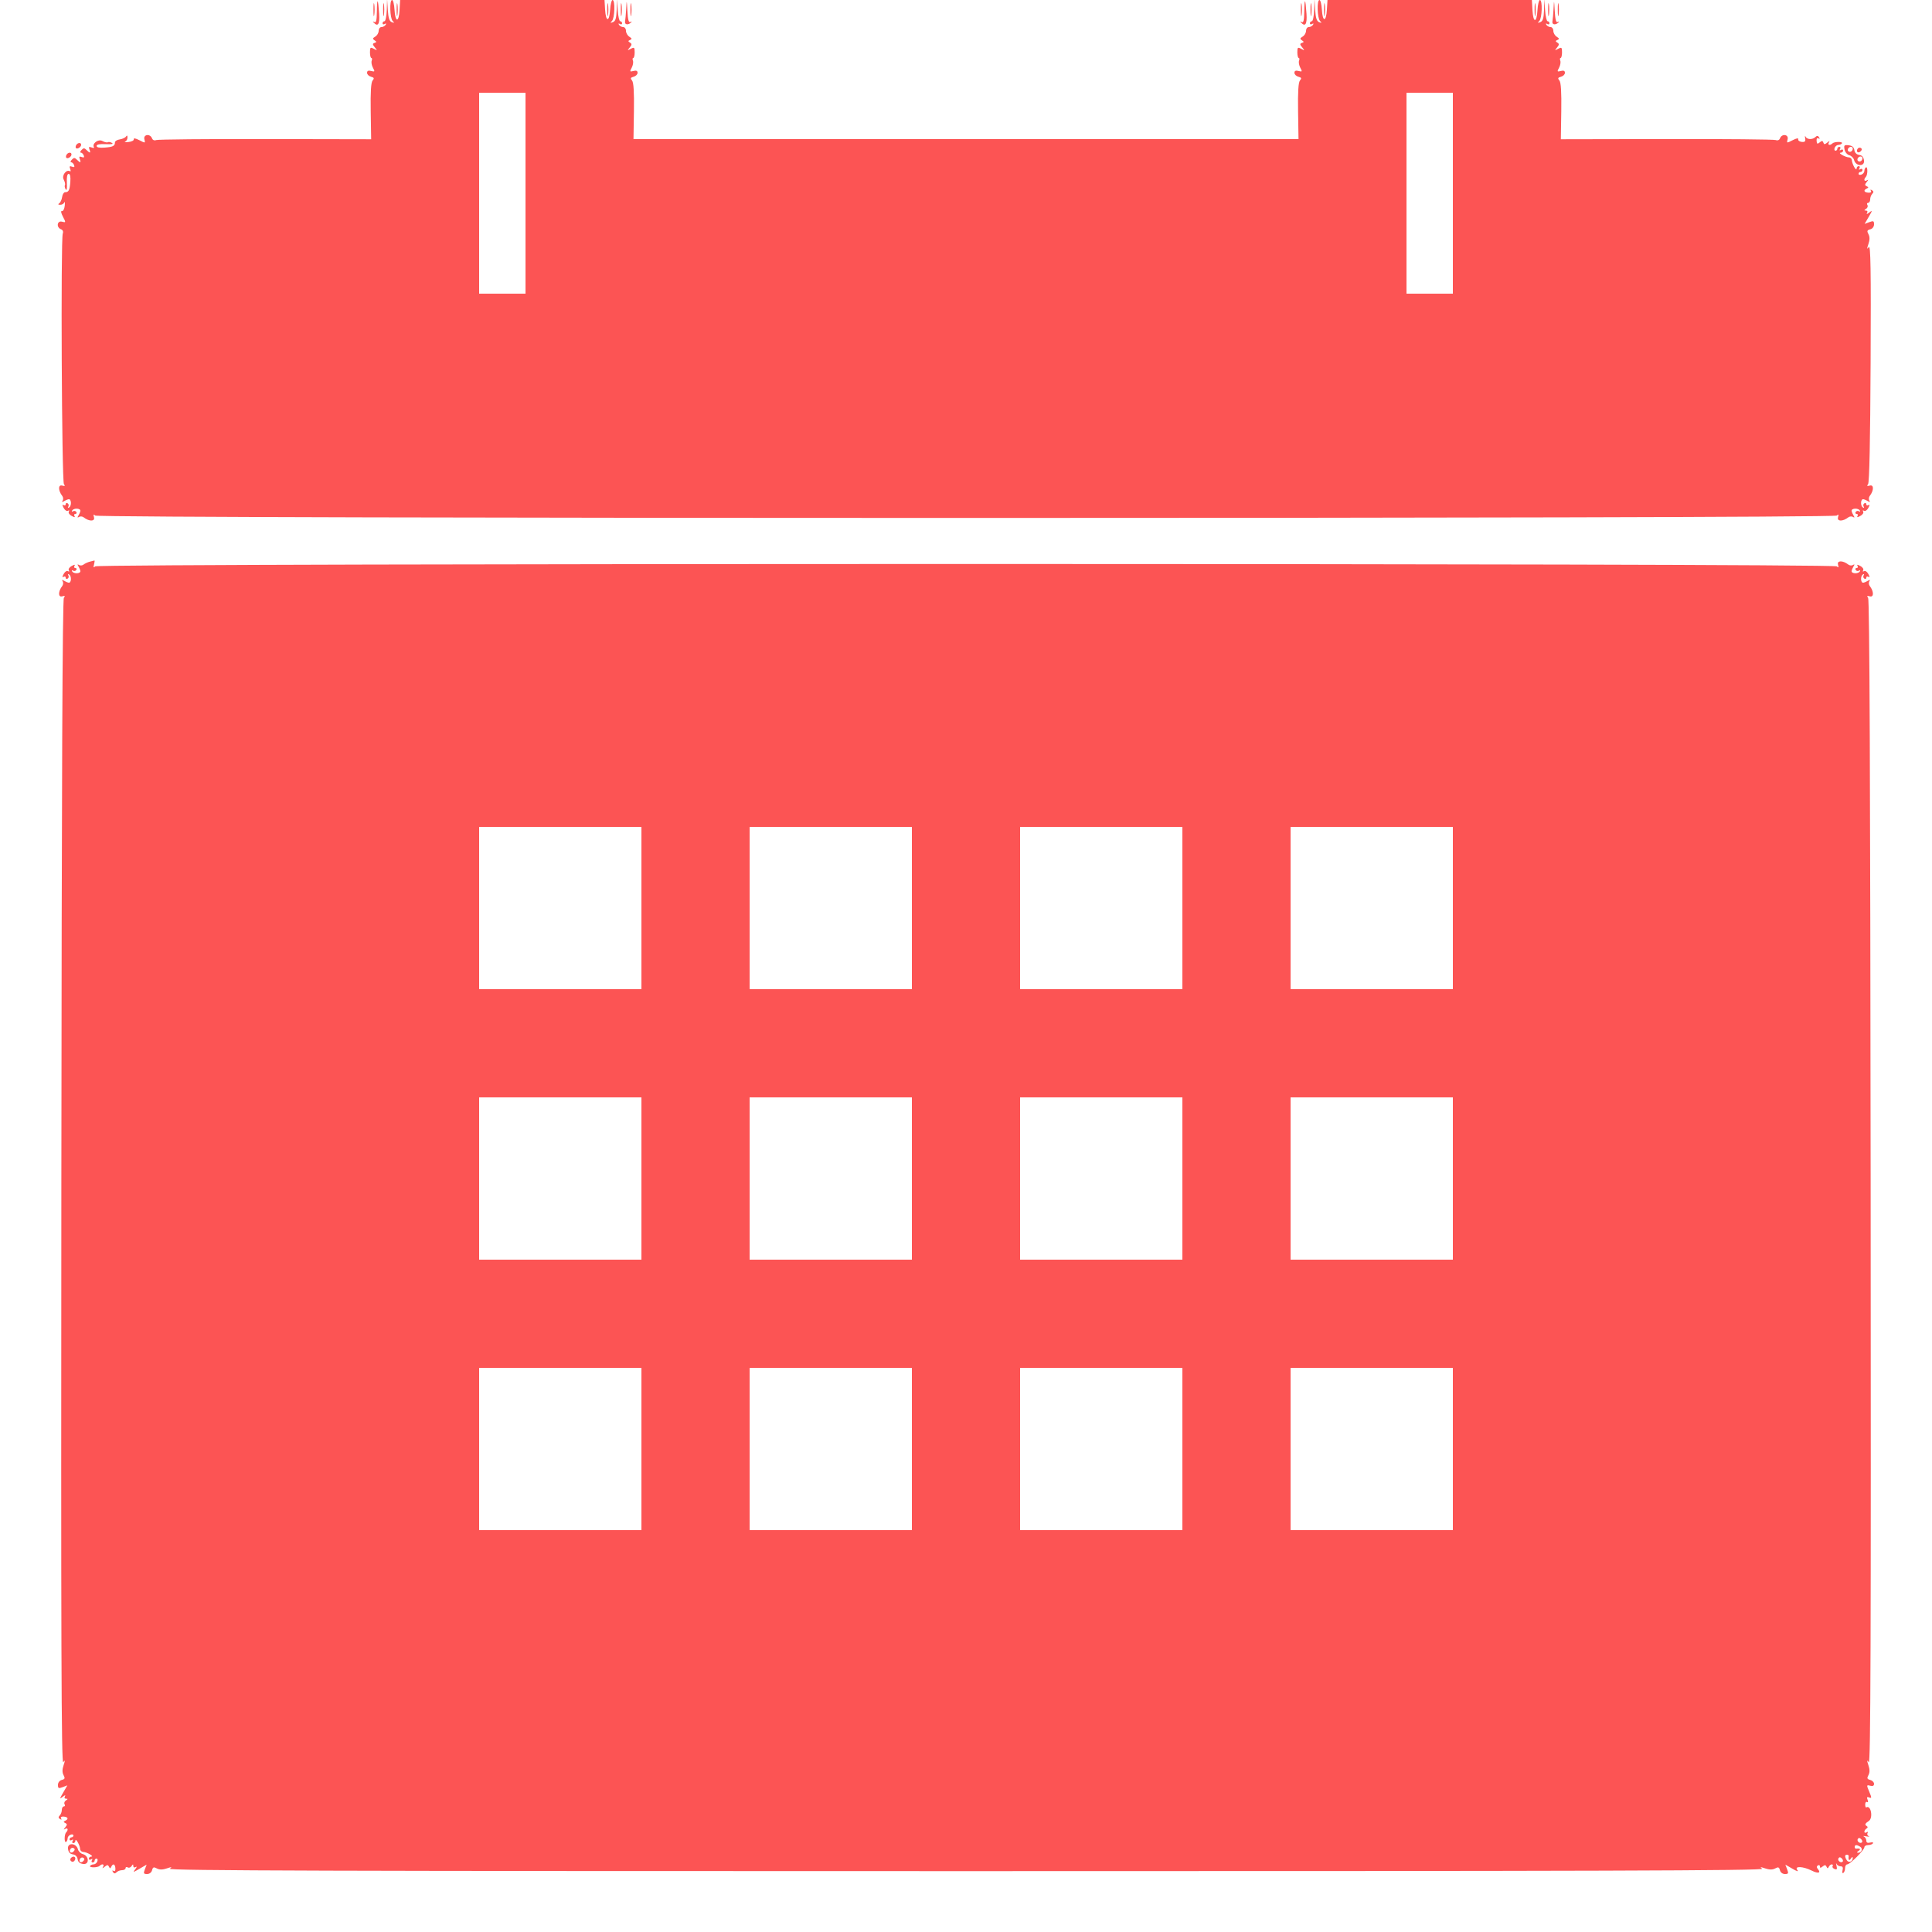 <svg id="svg" version="1.1" xmlns="http://www.w3.org/2000/svg" xmlns:xlink="http://www.w3.org/1999/xlink" width="400" height="400" viewBox="0, 0, 400,400"><g id="svgg"><path id="path0" d="M77.320 2.000 C 77.320 3.210,77.395 3.705,77.487 3.100 C 77.578 2.495,77.578 1.505,77.487 0.900 C 77.395 0.295,77.320 0.790,77.320 2.000 M78.032 2.324 C 78.008 4.223,77.876 4.776,77.500 4.559 C 77.225 4.401,77.140 4.426,77.312 4.614 C 78.243 5.638,78.642 5.045,78.497 2.853 C 78.284 -0.369,78.068 -0.615,78.032 2.324 M79.320 2.000 C 79.320 3.210,79.395 3.705,79.487 3.100 C 79.578 2.495,79.578 1.505,79.487 0.900 C 79.395 0.295,79.320 0.790,79.320 2.000 M80.076 2.100 C 80.034 3.365,79.820 4.400,79.600 4.400 C 79.380 4.400,79.200 4.591,79.200 4.824 C 79.200 5.057,79.408 5.119,79.662 4.962 C 79.948 4.785,80.015 4.852,79.838 5.138 C 79.681 5.392,79.293 5.600,78.976 5.600 C 78.659 5.600,78.400 5.951,78.400 6.380 C 78.400 6.809,78.085 7.346,77.700 7.573 C 77.130 7.909,77.101 8.052,77.545 8.344 C 78.006 8.647,78.006 8.732,77.545 8.887 C 77.095 9.038,77.105 9.198,77.600 9.800 C 78.155 10.476,78.139 10.499,77.400 10.105 C 76.686 9.725,76.600 9.804,76.600 10.839 C 76.600 11.478,76.729 12.000,76.887 12.000 C 77.046 12.000,77.077 12.256,76.957 12.569 C 76.837 12.882,76.953 13.538,77.215 14.027 C 77.646 14.833,77.611 14.896,76.845 14.696 C 76.262 14.544,76.000 14.661,76.000 15.075 C 76.000 15.405,76.364 15.770,76.808 15.886 C 77.459 16.057,77.524 16.209,77.141 16.671 C 76.812 17.068,76.693 19.029,76.754 23.036 L 76.844 28.829 54.922 28.786 C 42.865 28.762,32.708 28.856,32.352 28.994 C 31.956 29.148,31.610 29.003,31.464 28.623 C 31.079 27.619,29.628 27.819,29.895 28.840 C 30.109 29.659,30.083 29.664,28.853 29.027 C 28.076 28.625,27.632 28.549,27.696 28.829 C 27.753 29.078,27.260 29.336,26.600 29.401 C 25.940 29.466,25.625 29.432,25.900 29.326 C 26.175 29.220,26.397 28.833,26.394 28.467 C 26.390 28.031,26.286 27.959,26.094 28.260 C 25.932 28.512,25.350 28.782,24.800 28.860 C 24.250 28.937,23.800 29.210,23.800 29.467 C 23.800 30.222,23.393 30.429,21.649 30.561 C 20.582 30.642,20.000 30.520,20.000 30.217 C 20.000 29.910,20.651 29.781,21.880 29.846 C 23.067 29.909,23.553 29.818,23.199 29.599 C 22.890 29.409,22.498 29.339,22.327 29.445 C 22.156 29.551,21.638 29.434,21.175 29.187 C 20.324 28.731,18.993 29.741,19.456 30.491 C 19.558 30.656,19.331 30.672,18.951 30.526 C 18.422 30.323,18.321 30.418,18.518 30.931 C 18.829 31.741,18.639 31.782,17.917 31.060 C 17.464 30.607,17.296 30.607,16.873 31.060 C 16.595 31.357,16.536 31.600,16.741 31.600 C 16.947 31.600,17.214 31.861,17.337 32.180 C 17.493 32.588,17.367 32.686,16.910 32.510 C 16.424 32.324,16.326 32.429,16.518 32.931 C 16.829 33.741,16.639 33.782,15.917 33.060 C 15.464 32.607,15.296 32.607,14.873 33.060 C 14.595 33.357,14.536 33.600,14.741 33.600 C 14.947 33.600,15.214 33.861,15.337 34.180 C 15.493 34.588,15.367 34.686,14.910 34.510 C 14.419 34.322,14.325 34.429,14.526 34.951 C 14.672 35.331,14.656 35.558,14.491 35.456 C 13.741 34.993,12.731 36.324,13.187 37.175 C 13.434 37.638,13.551 38.156,13.445 38.327 C 13.339 38.498,13.409 38.890,13.599 39.199 C 13.818 39.553,13.909 39.067,13.846 37.880 C 13.781 36.651,13.910 36.000,14.217 36.000 C 14.520 36.000,14.642 36.582,14.561 37.649 C 14.429 39.393,14.222 39.800,13.467 39.800 C 13.210 39.800,12.937 40.250,12.860 40.800 C 12.782 41.350,12.512 41.932,12.260 42.094 C 11.959 42.286,12.031 42.390,12.467 42.394 C 12.833 42.397,13.220 42.175,13.326 41.900 C 13.432 41.625,13.466 41.940,13.401 42.600 C 13.336 43.260,13.078 43.753,12.829 43.696 C 12.549 43.632,12.625 44.076,13.027 44.853 C 13.664 46.083,13.659 46.109,12.840 45.895 C 11.819 45.628,11.619 47.079,12.623 47.464 C 13.002 47.610,13.148 47.957,12.996 48.352 C 12.555 49.498,12.786 99.702,13.236 100.243 C 13.544 100.614,13.448 100.685,12.850 100.529 C 12.008 100.309,12.033 101.582,12.892 102.682 C 13.099 102.948,13.136 103.381,12.973 103.644 C 12.766 103.979,12.846 104.018,13.238 103.773 C 13.547 103.580,13.988 103.394,14.218 103.359 C 14.782 103.273,14.862 104.714,14.313 105.054 C 14.061 105.209,13.990 105.140,14.145 104.889 C 14.292 104.651,14.230 104.342,14.007 104.204 C 13.783 104.066,13.600 104.154,13.600 104.400 C 13.600 104.646,13.402 104.725,13.160 104.575 C 12.855 104.387,12.861 104.567,13.180 105.163 C 13.433 105.636,13.839 105.900,14.082 105.749 C 14.341 105.589,14.411 105.659,14.251 105.918 C 14.100 106.161,14.364 106.567,14.837 106.820 C 15.433 107.139,15.613 107.145,15.425 106.840 C 15.275 106.598,15.354 106.400,15.600 106.400 C 15.846 106.400,15.934 106.217,15.796 105.993 C 15.658 105.770,15.349 105.708,15.111 105.855 C 14.860 106.010,14.791 105.939,14.946 105.687 C 15.286 105.138,16.727 105.218,16.641 105.782 C 16.606 106.012,16.420 106.453,16.227 106.762 C 15.982 107.154,16.021 107.234,16.356 107.027 C 16.619 106.864,17.052 106.901,17.318 107.108 C 18.444 107.987,19.691 107.991,19.462 107.115 C 19.299 106.492,19.359 106.399,19.702 106.742 C 20.362 107.402,379.638 107.402,380.298 106.742 C 380.641 106.399,380.701 106.492,380.538 107.115 C 380.309 107.991,381.556 107.987,382.682 107.108 C 382.948 106.901,383.381 106.864,383.644 107.027 C 383.979 107.234,384.018 107.154,383.773 106.762 C 383.580 106.453,383.394 106.012,383.359 105.782 C 383.273 105.218,384.714 105.138,385.054 105.687 C 385.209 105.939,385.140 106.010,384.889 105.855 C 384.651 105.708,384.342 105.770,384.204 105.993 C 384.066 106.217,384.154 106.400,384.400 106.400 C 384.646 106.400,384.725 106.598,384.575 106.840 C 384.387 107.145,384.567 107.139,385.163 106.820 C 385.636 106.567,385.900 106.161,385.749 105.918 C 385.589 105.659,385.659 105.589,385.918 105.749 C 386.161 105.900,386.567 105.636,386.820 105.163 C 387.139 104.567,387.145 104.387,386.840 104.575 C 386.598 104.725,386.400 104.646,386.400 104.400 C 386.400 104.154,386.217 104.066,385.993 104.204 C 385.770 104.342,385.708 104.651,385.855 104.889 C 386.010 105.140,385.939 105.209,385.687 105.054 C 385.138 104.714,385.218 103.273,385.782 103.359 C 386.012 103.394,386.453 103.580,386.762 103.773 C 387.154 104.018,387.234 103.979,387.027 103.644 C 386.864 103.381,386.901 102.948,387.108 102.682 C 387.967 101.582,387.992 100.309,387.150 100.529 C 386.551 100.686,386.456 100.615,386.765 100.242 C 387.034 99.918,387.215 91.228,387.288 75.133 C 387.377 55.527,387.299 50.650,386.905 51.160 C 386.505 51.678,386.492 51.558,386.835 50.528 C 387.131 49.639,387.132 49.021,386.839 48.473 C 386.495 47.830,386.562 47.651,387.210 47.482 C 387.675 47.360,388.000 46.935,388.000 46.447 C 388.000 45.736,387.864 45.672,387.025 45.991 L 386.050 46.361 386.910 44.881 C 387.691 43.538,387.700 43.456,387.009 44.000 C 386.561 44.352,386.370 44.394,386.547 44.100 C 386.726 43.802,386.635 43.598,386.324 43.594 C 385.913 43.589,385.919 43.513,386.351 43.239 C 386.654 43.047,386.779 42.689,386.628 42.445 C 386.476 42.200,386.543 42.000,386.776 42.000 C 387.009 42.000,387.200 41.676,387.200 41.280 C 387.200 40.884,387.396 40.364,387.635 40.125 C 387.948 39.812,387.931 39.604,387.573 39.383 C 387.263 39.192,387.178 39.241,387.347 39.514 C 387.512 39.781,387.302 39.928,386.809 39.891 C 385.900 39.822,385.744 39.386,386.500 39.033 C 386.895 38.849,386.892 38.750,386.483 38.561 C 386.061 38.366,386.061 38.206,386.483 37.684 C 386.874 37.202,386.878 37.120,386.500 37.347 C 385.960 37.671,385.808 37.126,386.300 36.633 C 386.704 36.230,386.721 34.402,386.318 34.651 C 386.143 34.759,386.000 35.087,386.000 35.381 C 386.000 35.674,385.730 36.018,385.400 36.145 C 385.070 36.271,384.800 36.201,384.800 35.987 C 384.800 35.774,384.980 35.600,385.200 35.600 C 385.420 35.600,385.600 35.409,385.600 35.176 C 385.600 34.943,385.392 34.881,385.138 35.038 C 384.852 35.215,384.785 35.148,384.962 34.862 C 385.119 34.608,385.057 34.400,384.824 34.400 C 384.591 34.400,384.395 34.625,384.388 34.900 C 384.371 35.586,383.433 33.948,383.415 33.200 C 383.407 32.870,383.130 32.593,382.800 32.585 C 382.052 32.567,380.414 31.629,381.100 31.612 C 381.375 31.605,381.600 31.409,381.600 31.176 C 381.600 30.943,381.392 30.881,381.138 31.038 C 380.852 31.215,380.785 31.148,380.962 30.862 C 381.119 30.608,381.057 30.400,380.824 30.400 C 380.591 30.400,380.400 30.580,380.400 30.800 C 380.400 31.020,380.226 31.200,380.013 31.200 C 379.799 31.200,379.729 30.930,379.855 30.600 C 379.982 30.270,380.326 30.000,380.619 30.000 C 380.913 30.000,381.241 29.857,381.349 29.682 C 381.598 29.279,379.770 29.296,379.367 29.700 C 378.874 30.192,378.329 30.040,378.653 29.500 C 378.880 29.122,378.798 29.126,378.316 29.517 C 377.794 29.939,377.646 29.939,377.504 29.517 C 377.368 29.112,377.204 29.104,376.749 29.480 C 376.276 29.870,376.156 29.812,376.108 29.171 C 376.072 28.693,376.220 28.489,376.486 28.653 C 376.759 28.822,376.808 28.737,376.617 28.427 C 376.396 28.069,376.188 28.052,375.875 28.365 C 375.287 28.953,374.122 28.915,373.829 28.300 C 373.698 28.025,373.658 28.173,373.740 28.629 C 373.854 29.270,373.696 29.440,373.044 29.381 C 372.580 29.338,372.247 29.094,372.304 28.839 C 372.371 28.542,371.954 28.610,371.147 29.027 C 369.917 29.664,369.891 29.659,370.105 28.840 C 370.372 27.819,368.921 27.619,368.536 28.623 C 368.390 29.003,368.044 29.148,367.648 28.994 C 367.292 28.856,357.135 28.762,345.078 28.786 L 323.156 28.829 323.246 23.036 C 323.307 19.029,323.188 17.068,322.859 16.671 C 322.476 16.209,322.541 16.057,323.192 15.886 C 323.636 15.770,324.000 15.405,324.000 15.075 C 324.000 14.661,323.738 14.544,323.155 14.696 C 322.389 14.896,322.354 14.833,322.785 14.027 C 323.047 13.538,323.163 12.882,323.043 12.569 C 322.923 12.256,322.954 12.000,323.113 12.000 C 323.271 12.000,323.400 11.478,323.400 10.839 C 323.400 9.804,323.314 9.725,322.600 10.105 C 321.872 10.493,321.852 10.468,322.374 9.835 C 322.839 9.271,322.850 9.078,322.429 8.818 C 322.008 8.557,322.012 8.454,322.455 8.272 C 322.882 8.095,322.849 7.951,322.300 7.603 C 321.915 7.360,321.600 6.809,321.600 6.380 C 321.600 5.951,321.341 5.600,321.024 5.600 C 320.707 5.600,320.319 5.392,320.162 5.138 C 319.985 4.852,320.052 4.785,320.338 4.962 C 320.592 5.119,320.800 5.057,320.800 4.824 C 320.800 4.591,320.629 4.400,320.420 4.400 C 320.211 4.400,319.975 3.365,319.896 2.100 L 319.751 -0.200 319.676 2.057 C 319.617 3.794,319.439 4.376,318.900 4.581 C 318.339 4.795,318.299 4.748,318.700 4.344 C 319.280 3.759,319.385 0.000,318.821 0.000 C 318.612 0.000,318.387 0.945,318.321 2.100 C 318.164 4.819,317.436 4.819,317.279 2.100 L 317.158 0.000 296.000 0.000 L 274.842 0.000 274.721 2.005 C 274.564 4.602,273.836 4.602,273.679 2.005 C 273.613 0.902,273.388 0.000,273.179 0.000 C 272.615 0.000,272.720 3.759,273.300 4.344 C 273.701 4.747,273.665 4.796,273.119 4.588 C 272.615 4.396,272.401 3.741,272.295 2.064 L 272.151 -0.200 272.076 2.100 C 272.034 3.365,271.820 4.400,271.600 4.400 C 271.380 4.400,271.200 4.591,271.200 4.824 C 271.200 5.057,271.408 5.119,271.662 4.962 C 271.948 4.785,272.015 4.852,271.838 5.138 C 271.681 5.392,271.293 5.600,270.976 5.600 C 270.659 5.600,270.400 5.951,270.400 6.380 C 270.400 6.809,270.085 7.346,269.700 7.573 C 269.130 7.909,269.101 8.052,269.545 8.344 C 270.006 8.647,270.006 8.732,269.545 8.887 C 269.095 9.038,269.105 9.198,269.600 9.800 C 270.155 10.476,270.139 10.499,269.400 10.105 C 268.686 9.725,268.600 9.804,268.600 10.839 C 268.600 11.478,268.729 12.000,268.887 12.000 C 269.046 12.000,269.077 12.256,268.957 12.569 C 268.837 12.882,268.953 13.538,269.215 14.027 C 269.646 14.833,269.611 14.896,268.845 14.696 C 268.262 14.544,268.000 14.661,268.000 15.075 C 268.000 15.405,268.364 15.770,268.808 15.886 C 269.459 16.057,269.524 16.209,269.141 16.671 C 268.812 17.068,268.693 19.026,268.754 23.022 L 268.843 28.800 200.000 28.800 L 131.157 28.800 131.246 23.022 C 131.307 19.026,131.188 17.068,130.859 16.671 C 130.476 16.209,130.541 16.057,131.192 15.886 C 131.636 15.770,132.000 15.405,132.000 15.075 C 132.000 14.661,131.738 14.544,131.155 14.696 C 130.389 14.896,130.354 14.833,130.785 14.027 C 131.047 13.538,131.163 12.882,131.043 12.569 C 130.923 12.256,130.954 12.000,131.113 12.000 C 131.271 12.000,131.400 11.478,131.400 10.839 C 131.400 9.804,131.314 9.725,130.600 10.105 C 129.872 10.493,129.852 10.468,130.374 9.835 C 130.839 9.271,130.850 9.078,130.429 8.818 C 130.008 8.557,130.012 8.454,130.455 8.272 C 130.882 8.095,130.849 7.951,130.300 7.603 C 129.915 7.360,129.600 6.809,129.600 6.380 C 129.600 5.951,129.341 5.600,129.024 5.600 C 128.707 5.600,128.319 5.392,128.162 5.138 C 127.985 4.852,128.052 4.785,128.338 4.962 C 128.592 5.119,128.800 5.057,128.800 4.824 C 128.800 4.591,128.629 4.400,128.420 4.400 C 128.211 4.400,127.975 3.365,127.896 2.100 L 127.751 -0.200 127.676 2.057 C 127.617 3.794,127.439 4.376,126.900 4.581 C 126.339 4.795,126.299 4.748,126.700 4.344 C 127.280 3.759,127.385 0.000,126.821 0.000 C 126.612 0.000,126.387 0.902,126.321 2.005 C 126.164 4.602,125.436 4.602,125.279 2.005 L 125.158 0.000 104.000 0.000 L 82.842 0.000 82.721 2.100 C 82.569 4.744,81.840 4.678,81.679 2.005 C 81.613 0.902,81.388 0.000,81.179 0.000 C 80.615 -0.000,80.720 3.759,81.300 4.344 C 81.701 4.747,81.665 4.796,81.119 4.588 C 80.615 4.396,80.401 3.741,80.295 2.064 L 80.151 -0.200 80.076 2.100 M82.120 2.000 C 82.120 3.210,82.195 3.705,82.287 3.100 C 82.378 2.495,82.378 1.505,82.287 0.900 C 82.195 0.295,82.120 0.790,82.120 2.000 M125.720 2.000 C 125.720 3.210,125.795 3.705,125.887 3.100 C 125.978 2.495,125.978 1.505,125.887 0.900 C 125.795 0.295,125.720 0.790,125.720 2.000 M128.520 2.000 C 128.520 3.210,128.595 3.705,128.687 3.100 C 128.778 2.495,128.778 1.505,128.687 0.900 C 128.595 0.295,128.520 0.790,128.520 2.000 M129.646 1.800 C 129.587 2.900,129.481 4.096,129.411 4.459 C 129.279 5.136,130.120 5.238,130.688 4.614 C 130.860 4.426,130.784 4.396,130.519 4.547 C 130.173 4.746,129.999 4.124,129.896 2.312 C 129.759 -0.118,129.751 -0.135,129.646 1.800 M130.520 2.000 C 130.520 3.210,130.595 3.705,130.687 3.100 C 130.778 2.495,130.778 1.505,130.687 0.900 C 130.595 0.295,130.520 0.790,130.520 2.000 M269.320 2.000 C 269.320 3.210,269.395 3.705,269.487 3.100 C 269.578 2.495,269.578 1.505,269.487 0.900 C 269.395 0.295,269.320 0.790,269.320 2.000 M270.032 2.324 C 270.008 4.223,269.876 4.776,269.500 4.559 C 269.225 4.401,269.140 4.426,269.312 4.614 C 270.243 5.638,270.642 5.045,270.497 2.853 C 270.284 -0.369,270.068 -0.615,270.032 2.324 M271.320 2.000 C 271.320 3.210,271.395 3.705,271.487 3.100 C 271.578 2.495,271.578 1.505,271.487 0.900 C 271.395 0.295,271.320 0.790,271.320 2.000 M274.120 2.000 C 274.120 3.210,274.195 3.705,274.287 3.100 C 274.378 2.495,274.378 1.505,274.287 0.900 C 274.195 0.295,274.120 0.790,274.120 2.000 M317.720 2.000 C 317.720 3.210,317.795 3.705,317.887 3.100 C 317.978 2.495,317.978 1.505,317.887 0.900 C 317.795 0.295,317.720 0.790,317.720 2.000 M320.520 2.000 C 320.520 3.210,320.595 3.705,320.687 3.100 C 320.778 2.495,320.778 1.505,320.687 0.900 C 320.595 0.295,320.520 0.790,320.520 2.000 M321.646 1.800 C 321.587 2.900,321.481 4.096,321.411 4.459 C 321.279 5.136,322.120 5.238,322.688 4.614 C 322.860 4.426,322.784 4.396,322.519 4.547 C 322.173 4.746,321.999 4.124,321.896 2.312 C 321.759 -0.118,321.751 -0.135,321.646 1.800 M322.520 2.000 C 322.520 3.210,322.595 3.705,322.687 3.100 C 322.778 2.495,322.778 1.505,322.687 0.900 C 322.595 0.295,322.520 0.790,322.520 2.000 M108.800 40.000 L 108.800 60.800 104.000 60.800 L 99.200 60.800 99.200 40.000 L 99.200 19.200 104.000 19.200 L 108.800 19.200 108.800 40.000 M300.800 40.000 L 300.800 60.800 296.000 60.800 L 291.200 60.800 291.200 40.000 L 291.200 19.200 296.000 19.200 L 300.800 19.200 300.800 40.000 M15.784 30.027 C 15.639 30.261,15.616 30.549,15.733 30.667 C 16.020 30.953,16.800 30.448,16.800 29.976 C 16.800 29.465,16.109 29.499,15.784 30.027 M381.891 30.942 C 381.995 31.485,382.434 32.020,382.869 32.134 C 383.304 32.248,383.752 32.696,383.866 33.131 C 384.210 34.447,386.073 34.554,385.922 33.249 C 385.837 32.523,385.531 32.162,384.925 32.075 C 384.379 31.998,384.002 31.621,383.925 31.075 C 383.838 30.469,383.477 30.163,382.751 30.078 C 381.830 29.972,381.726 30.077,381.891 30.942 M383.600 30.733 C 383.600 31.254,383.124 31.601,382.738 31.361 C 382.324 31.106,382.681 30.400,383.224 30.400 C 383.431 30.400,383.600 30.550,383.600 30.733 M384.588 30.820 C 384.207 31.435,384.728 31.832,385.242 31.318 C 385.529 31.031,385.536 30.807,385.262 30.639 C 385.039 30.500,384.735 30.582,384.588 30.820 M13.784 32.027 C 13.639 32.261,13.616 32.549,13.733 32.667 C 14.020 32.953,14.800 32.448,14.800 31.976 C 14.800 31.465,14.109 31.499,13.784 32.027 M385.600 32.733 C 385.600 33.254,385.124 33.601,384.738 33.361 C 384.324 33.106,384.681 32.400,385.224 32.400 C 385.431 32.400,385.600 32.550,385.600 32.733 M18.600 116.289 C 18.160 116.398,17.583 116.662,17.318 116.877 C 17.052 117.093,16.619 117.136,16.356 116.973 C 16.021 116.766,15.982 116.846,16.227 117.238 C 16.420 117.547,16.606 117.988,16.641 118.218 C 16.727 118.782,15.286 118.862,14.946 118.313 C 14.791 118.061,14.860 117.990,15.111 118.145 C 15.349 118.292,15.658 118.230,15.796 118.007 C 15.934 117.783,15.846 117.600,15.600 117.600 C 15.354 117.600,15.275 117.402,15.425 117.160 C 15.613 116.855,15.433 116.861,14.837 117.180 C 14.364 117.433,14.100 117.839,14.251 118.082 C 14.411 118.341,14.341 118.411,14.082 118.251 C 13.839 118.100,13.433 118.364,13.180 118.837 C 12.861 119.433,12.855 119.613,13.160 119.425 C 13.402 119.275,13.600 119.354,13.600 119.600 C 13.600 119.846,13.783 119.934,14.007 119.796 C 14.230 119.658,14.292 119.349,14.145 119.111 C 13.990 118.860,14.061 118.791,14.313 118.946 C 14.862 119.286,14.782 120.727,14.218 120.641 C 13.988 120.606,13.547 120.420,13.238 120.227 C 12.846 119.982,12.766 120.021,12.973 120.356 C 13.136 120.619,13.099 121.052,12.892 121.318 C 12.033 122.418,12.008 123.691,12.850 123.471 C 13.458 123.312,13.546 123.383,13.225 123.769 C 12.934 124.120,12.774 161.333,12.703 244.878 C 12.621 340.706,12.702 365.348,13.095 364.840 C 13.495 364.322,13.508 364.442,13.165 365.472 C 12.869 366.361,12.868 366.979,13.161 367.527 C 13.505 368.170,13.438 368.349,12.790 368.518 C 12.325 368.640,12.000 369.065,12.000 369.553 C 12.000 370.264,12.136 370.328,12.975 370.009 L 13.950 369.639 13.090 371.119 C 12.309 372.462,12.300 372.544,12.991 372.000 C 13.439 371.648,13.630 371.606,13.453 371.900 C 13.274 372.198,13.365 372.402,13.676 372.406 C 14.087 372.411,14.081 372.487,13.649 372.761 C 13.346 372.953,13.221 373.311,13.372 373.555 C 13.524 373.800,13.457 374.000,13.224 374.000 C 12.991 374.000,12.800 374.324,12.800 374.720 C 12.800 375.116,12.604 375.636,12.365 375.875 C 12.052 376.188,12.069 376.396,12.427 376.617 C 12.737 376.808,12.822 376.759,12.653 376.486 C 12.488 376.219,12.698 376.072,13.191 376.109 C 14.100 376.178,14.256 376.614,13.500 376.967 C 13.105 377.151,13.108 377.250,13.517 377.439 C 13.939 377.634,13.939 377.794,13.517 378.316 C 13.126 378.798,13.122 378.880,13.500 378.653 C 14.040 378.329,14.192 378.874,13.700 379.367 C 13.296 379.770,13.279 381.598,13.682 381.349 C 13.857 381.241,14.000 380.913,14.000 380.619 C 14.000 380.326,14.270 379.982,14.600 379.855 C 14.930 379.729,15.200 379.799,15.200 380.013 C 15.200 380.226,15.020 380.400,14.800 380.400 C 14.580 380.400,14.400 380.591,14.400 380.824 C 14.400 381.057,14.608 381.119,14.862 380.962 C 15.148 380.785,15.215 380.852,15.038 381.138 C 14.881 381.392,14.943 381.600,15.176 381.600 C 15.409 381.600,15.605 381.375,15.612 381.100 C 15.629 380.414,16.567 382.052,16.585 382.800 C 16.593 383.130,16.870 383.407,17.200 383.415 C 17.948 383.433,19.586 384.371,18.900 384.388 C 18.625 384.395,18.400 384.591,18.400 384.824 C 18.400 385.057,18.608 385.119,18.862 384.962 C 19.148 384.785,19.215 384.852,19.038 385.138 C 18.881 385.392,18.943 385.600,19.176 385.600 C 19.409 385.600,19.600 385.420,19.600 385.200 C 19.600 384.980,19.774 384.800,19.987 384.800 C 20.201 384.800,20.271 385.070,20.145 385.400 C 20.018 385.730,19.674 386.000,19.381 386.000 C 19.087 386.000,18.759 386.143,18.651 386.318 C 18.402 386.721,20.230 386.704,20.633 386.300 C 21.126 385.808,21.671 385.960,21.347 386.500 C 21.120 386.878,21.202 386.874,21.684 386.483 C 22.206 386.061,22.366 386.061,22.561 386.483 C 22.750 386.892,22.849 386.895,23.033 386.500 C 23.386 385.744,23.822 385.900,23.891 386.809 C 23.928 387.302,23.781 387.512,23.514 387.347 C 23.241 387.178,23.192 387.263,23.383 387.573 C 23.604 387.931,23.812 387.948,24.125 387.635 C 24.364 387.396,24.884 387.200,25.280 387.200 C 25.676 387.200,26.000 387.009,26.000 386.776 C 26.000 386.543,26.200 386.476,26.445 386.628 C 26.689 386.779,27.047 386.654,27.239 386.351 C 27.513 385.919,27.589 385.913,27.594 386.324 C 27.598 386.635,27.802 386.726,28.100 386.547 C 28.394 386.370,28.352 386.561,28.000 387.009 C 27.456 387.700,27.538 387.691,28.881 386.910 L 30.361 386.050 29.991 387.025 C 29.672 387.864,29.736 388.000,30.447 388.000 C 30.935 388.000,31.360 387.675,31.482 387.210 C 31.651 386.562,31.830 386.495,32.473 386.839 C 33.021 387.132,33.639 387.131,34.528 386.835 C 35.558 386.492,35.678 386.505,35.160 386.905 C 34.652 387.298,68.519 387.400,200.000 387.400 C 331.481 387.400,365.348 387.298,364.840 386.905 C 364.322 386.505,364.442 386.492,365.472 386.835 C 366.361 387.131,366.979 387.132,367.527 386.839 C 368.170 386.495,368.349 386.562,368.518 387.210 C 368.640 387.675,369.065 388.000,369.553 388.000 C 370.264 388.000,370.328 387.864,370.009 387.025 L 369.639 386.050 371.119 386.910 C 372.093 387.476,372.432 387.561,372.110 387.156 C 371.439 386.316,373.302 386.393,375.078 387.279 C 376.431 387.954,377.067 387.804,376.377 386.972 C 376.089 386.625,376.090 386.392,376.381 386.212 C 376.611 386.069,376.800 386.165,376.800 386.425 C 376.800 386.786,376.933 386.787,377.361 386.432 C 377.792 386.075,377.978 386.087,378.161 386.483 C 378.350 386.892,378.449 386.895,378.633 386.500 C 378.762 386.225,379.042 386.000,379.257 386.000 C 379.472 386.000,379.548 386.161,379.426 386.358 C 379.304 386.555,379.485 386.824,379.828 386.956 C 380.312 387.141,380.402 386.994,380.230 386.297 C 380.107 385.804,380.111 385.625,380.237 385.900 C 380.363 386.175,380.743 386.400,381.080 386.400 C 381.497 386.400,381.626 386.657,381.484 387.201 C 381.369 387.641,381.438 387.900,381.637 387.777 C 381.837 387.654,382.000 387.203,382.000 386.776 C 382.000 386.349,382.201 386.000,382.447 386.000 C 383.029 386.000,386.000 383.029,386.000 382.447 C 386.000 382.201,386.349 382.000,386.776 382.000 C 387.203 382.000,387.654 381.837,387.777 381.637 C 387.900 381.438,387.641 381.369,387.201 381.484 C 386.657 381.626,386.400 381.497,386.400 381.080 C 386.400 380.743,386.175 380.363,385.900 380.237 C 385.625 380.111,385.850 380.094,386.400 380.200 C 386.950 380.306,387.174 380.289,386.898 380.162 C 386.621 380.035,386.514 379.739,386.659 379.504 C 386.816 379.251,386.735 379.193,386.462 379.362 C 386.208 379.519,386.000 379.467,386.000 379.247 C 386.000 379.027,386.199 378.724,386.443 378.574 C 386.758 378.379,386.742 378.212,386.390 377.994 C 386.037 377.776,386.188 377.495,386.915 377.019 C 387.862 376.398,387.350 373.613,386.397 374.202 C 386.273 374.279,386.171 374.008,386.171 373.600 C 386.171 373.192,386.343 372.965,386.554 373.095 C 386.776 373.232,386.822 373.034,386.663 372.621 C 386.461 372.093,386.546 371.971,386.996 372.143 C 387.534 372.350,387.535 372.219,387.001 370.941 C 386.425 369.563,386.433 369.515,387.201 369.716 C 387.737 369.856,388.000 369.728,388.000 369.325 C 388.000 368.995,387.644 368.632,387.210 368.518 C 386.562 368.349,386.495 368.170,386.839 367.527 C 387.132 366.979,387.131 366.361,386.835 365.472 C 386.492 364.442,386.505 364.322,386.905 364.840 C 387.298 365.348,387.379 340.706,387.297 244.878 C 387.226 161.333,387.066 124.120,386.775 123.769 C 386.454 123.383,386.542 123.312,387.150 123.471 C 387.992 123.691,387.967 122.418,387.108 121.318 C 386.901 121.052,386.864 120.619,387.027 120.356 C 387.234 120.021,387.154 119.982,386.762 120.227 C 386.453 120.420,386.012 120.606,385.782 120.641 C 385.218 120.727,385.138 119.286,385.687 118.946 C 385.939 118.791,386.010 118.860,385.855 119.111 C 385.708 119.349,385.770 119.658,385.993 119.796 C 386.217 119.934,386.400 119.846,386.400 119.600 C 386.400 119.354,386.598 119.275,386.840 119.425 C 387.145 119.613,387.139 119.433,386.820 118.837 C 386.567 118.364,386.161 118.100,385.918 118.251 C 385.659 118.411,385.589 118.341,385.749 118.082 C 385.900 117.839,385.636 117.433,385.163 117.180 C 384.567 116.861,384.387 116.855,384.575 117.160 C 384.725 117.402,384.646 117.600,384.400 117.600 C 384.154 117.600,384.066 117.783,384.204 118.007 C 384.342 118.230,384.651 118.292,384.889 118.145 C 385.140 117.990,385.209 118.061,385.054 118.313 C 384.714 118.862,383.273 118.782,383.359 118.218 C 383.394 117.988,383.580 117.547,383.773 117.238 C 384.018 116.846,383.979 116.766,383.644 116.973 C 383.381 117.136,382.948 117.099,382.682 116.892 C 381.556 116.013,380.309 116.009,380.538 116.885 C 380.701 117.508,380.641 117.601,380.298 117.258 C 379.638 116.598,20.362 116.598,19.702 117.258 C 19.359 117.601,19.301 117.501,19.469 116.858 C 19.592 116.386,19.627 116.021,19.547 116.046 C 19.466 116.072,19.040 116.181,18.600 116.289 M132.800 188.000 L 132.800 204.800 116.000 204.800 L 99.200 204.800 99.200 188.000 L 99.200 171.200 116.000 171.200 L 132.800 171.200 132.800 188.000 M188.800 188.000 L 188.800 204.800 172.000 204.800 L 155.200 204.800 155.200 188.000 L 155.200 171.200 172.000 171.200 L 188.800 171.200 188.800 188.000 M244.800 188.000 L 244.800 204.800 228.000 204.800 L 211.200 204.800 211.200 188.000 L 211.200 171.200 228.000 171.200 L 244.800 171.200 244.800 188.000 M300.800 188.000 L 300.800 204.800 284.000 204.800 L 267.200 204.800 267.200 188.000 L 267.200 171.200 284.000 171.200 L 300.800 171.200 300.800 188.000 M132.800 244.000 L 132.800 260.800 116.000 260.800 L 99.200 260.800 99.200 244.000 L 99.200 227.200 116.000 227.200 L 132.800 227.200 132.800 244.000 M188.800 244.000 L 188.800 260.800 172.000 260.800 L 155.200 260.800 155.200 244.000 L 155.200 227.200 172.000 227.200 L 188.800 227.200 188.800 244.000 M244.800 244.000 L 244.800 260.800 228.000 260.800 L 211.200 260.800 211.200 244.000 L 211.200 227.200 228.000 227.200 L 244.800 227.200 244.800 244.000 M300.800 244.000 L 300.800 260.800 284.000 260.800 L 267.200 260.800 267.200 244.000 L 267.200 227.200 284.000 227.200 L 300.800 227.200 300.800 244.000 M132.800 300.000 L 132.800 316.800 116.000 316.800 L 99.200 316.800 99.200 300.000 L 99.200 283.200 116.000 283.200 L 132.800 283.200 132.800 300.000 M188.800 300.000 L 188.800 316.800 172.000 316.800 L 155.200 316.800 155.200 300.000 L 155.200 283.200 172.000 283.200 L 188.800 283.200 188.800 300.000 M244.800 300.000 L 244.800 316.800 228.000 316.800 L 211.200 316.800 211.200 300.000 L 211.200 283.200 228.000 283.200 L 244.800 283.200 244.800 300.000 M300.800 300.000 L 300.800 316.800 284.000 316.800 L 267.200 316.800 267.200 300.000 L 267.200 283.200 284.000 283.200 L 300.800 283.200 300.800 300.000 M385.500 381.433 C 385.119 381.815,384.355 381.197,384.639 380.738 C 384.807 380.464,385.031 380.471,385.318 380.758 C 385.554 380.994,385.636 381.298,385.500 381.433 M14.078 382.751 C 14.163 383.477,14.469 383.838,15.075 383.925 C 15.621 384.002,15.998 384.379,16.075 384.925 C 16.162 385.531,16.523 385.837,17.249 385.922 C 18.554 386.073,18.447 384.210,17.131 383.866 C 16.696 383.752,16.248 383.304,16.134 382.869 C 15.790 381.553,13.927 381.446,14.078 382.751 M385.151 382.361 C 385.759 382.746,385.429 383.604,384.676 383.594 C 384.390 383.590,384.439 383.433,384.800 383.200 C 385.340 382.851,385.090 382.628,384.300 382.753 C 384.135 382.779,384.000 382.620,384.000 382.400 C 384.000 381.911,384.418 381.897,385.151 382.361 M15.242 383.318 C 14.728 383.832,14.207 383.435,14.588 382.820 C 14.735 382.582,15.039 382.500,15.262 382.639 C 15.536 382.807,15.529 383.031,15.242 383.318 M382.753 384.300 C 382.628 385.090,382.851 385.340,383.200 384.800 C 383.433 384.439,383.590 384.390,383.594 384.676 C 383.604 385.429,382.746 385.759,382.361 385.151 C 381.897 384.418,381.911 384.000,382.400 384.000 C 382.620 384.000,382.779 384.135,382.753 384.300 M14.617 384.772 C 14.344 385.214,14.975 385.692,15.344 385.322 C 15.725 384.942,15.654 384.400,15.224 384.400 C 15.017 384.400,14.744 384.568,14.617 384.772 M17.242 385.318 C 16.728 385.832,16.207 385.435,16.588 384.820 C 16.735 384.582,17.039 384.500,17.262 384.639 C 17.536 384.807,17.529 385.031,17.242 385.318 M381.500 385.433 C 381.119 385.815,380.355 385.197,380.639 384.738 C 380.807 384.464,381.031 384.471,381.318 384.758 C 381.554 384.994,381.636 385.298,381.500 385.433 " stroke="none" fill="#fc5454" fill-rule="evenodd"></path><path id="path1" d="" stroke="none" fill="#1005454" fill-rule="evenodd"></path><path id="path2" d="" stroke="none" fill="#1005454" fill-rule="evenodd"></path><path id="path3" d="" stroke="none" fill="#1005454" fill-rule="evenodd"></path><path id="path4" d="" stroke="none" fill="#1005454" fill-rule="evenodd"></path></g></svg>